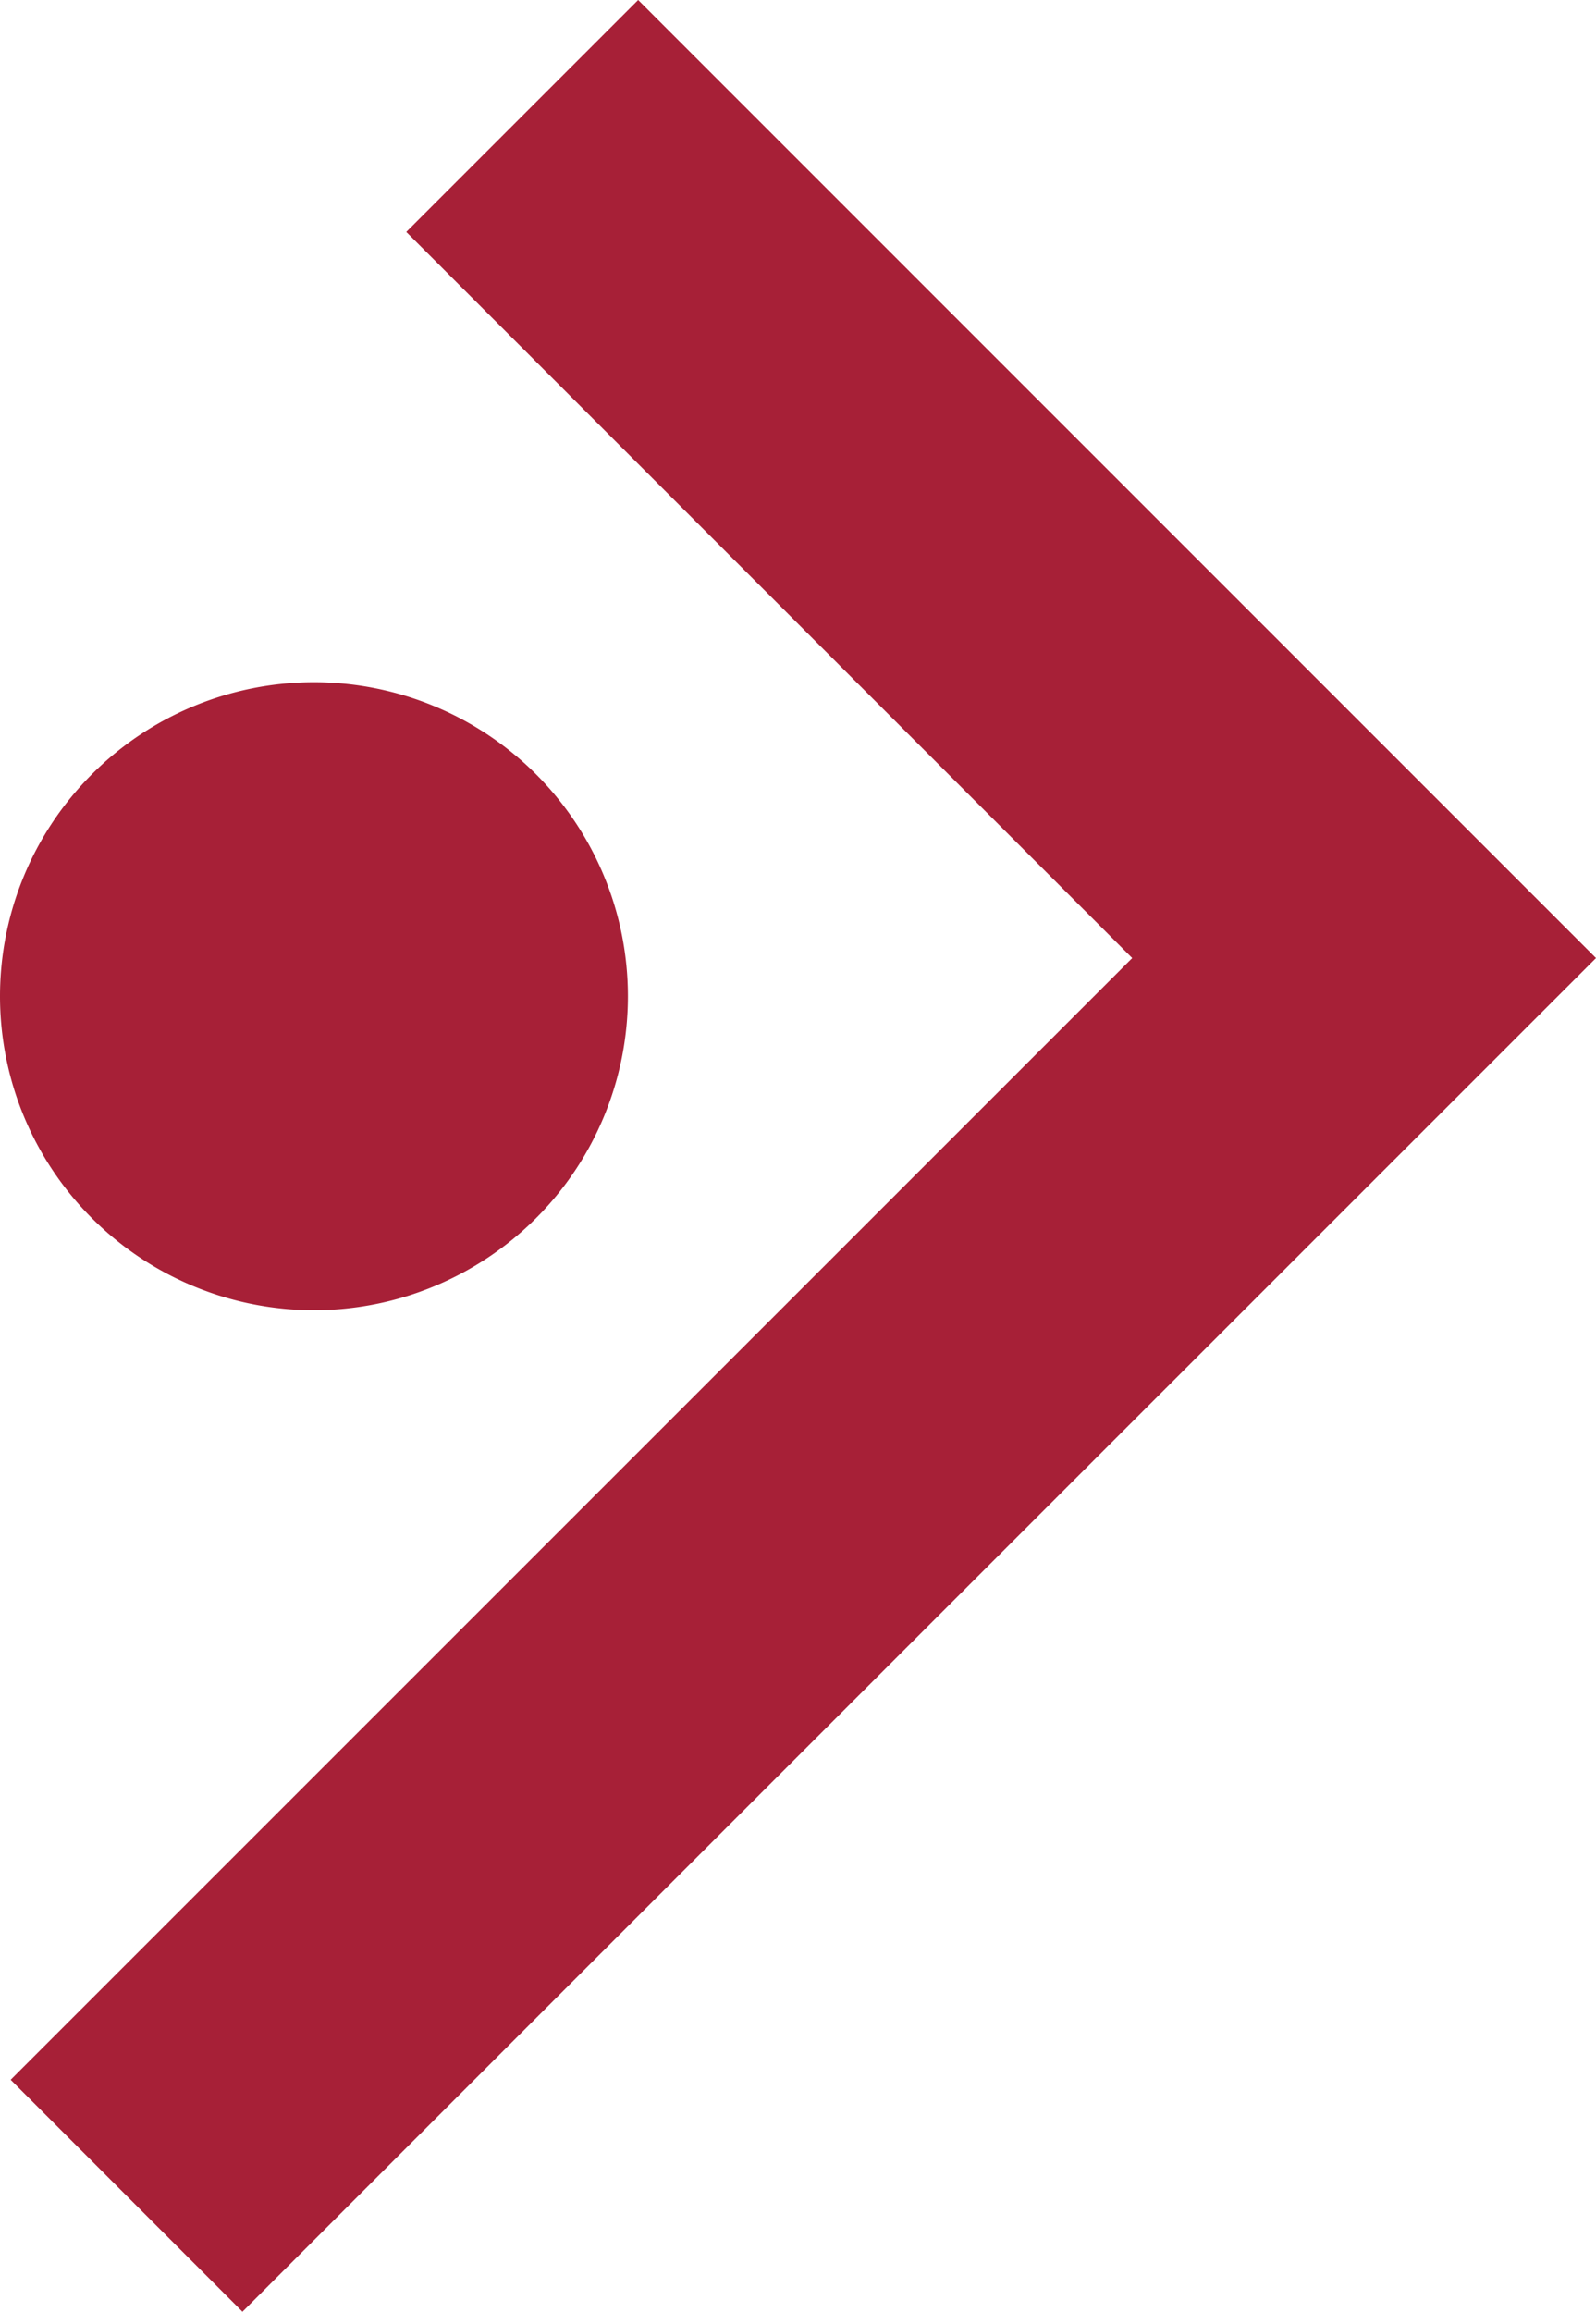 <svg id="Component_1_30" data-name="Component 1 – 30" xmlns="http://www.w3.org/2000/svg" width="15.403" height="22.308" viewBox="0 0 15.403 22.308">
  <g id="Group_15268" data-name="Group 15268" transform="translate(15.403 0) rotate(90)">
    <path id="Path_55013" data-name="Path 55013" d="M586.856,399.384l-9.245,9.244,2.238,2.238,7.007-7.006,10.824,10.824,2.238-2.237Z" transform="translate(-577.611 -399.384)" fill="#a72037"/>
    <path id="Path_55014" data-name="Path 55014" d="M596.1,399.141a3.03,3.03,0,1,0,3.03,3.03A3.03,3.03,0,0,0,596.1,399.141Z" transform="translate(-586.487 -389.798)" fill="#a72037"/>
  </g>
</svg>
